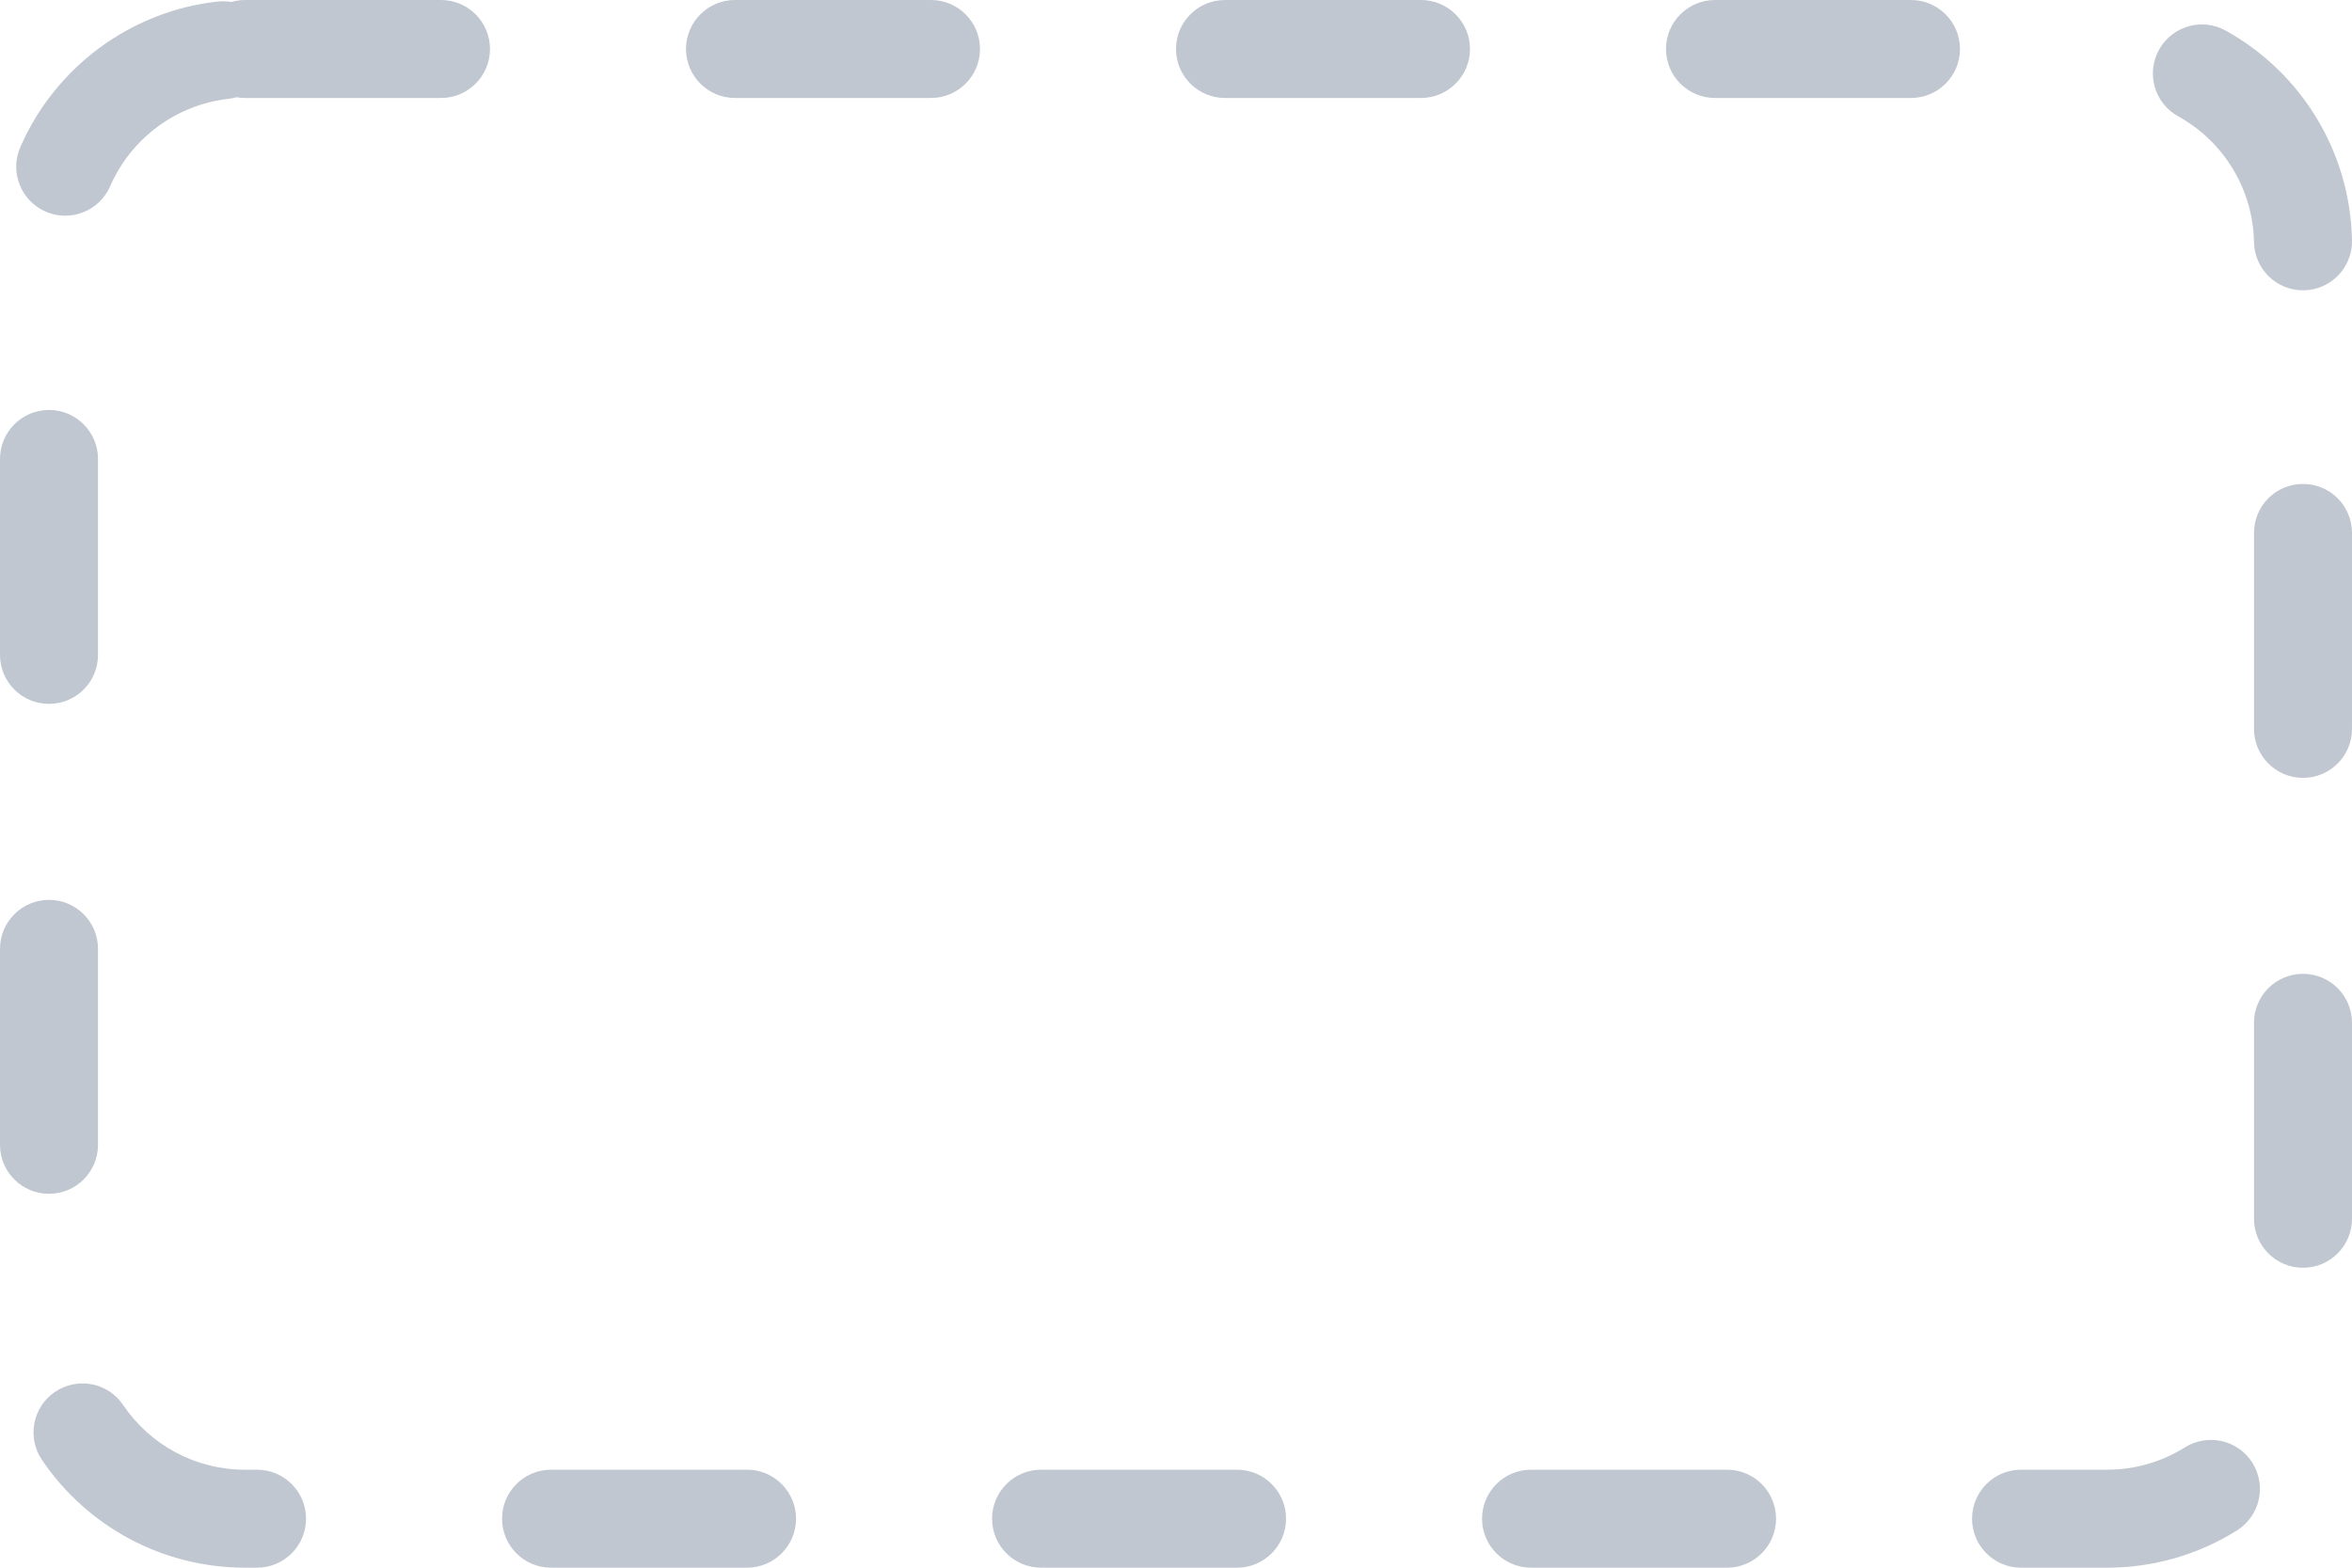 <?xml version="1.0" encoding="UTF-8"?>
<svg width="24px" height="16px" viewBox="0 0 24 16" version="1.1" xmlns="http://www.w3.org/2000/svg" xmlns:xlink="http://www.w3.org/1999/xlink">
    <!-- Generator: Sketch 49.3 (51167) - http://www.bohemiancoding.com/sketch -->
    <title>flag/empty@1x</title>
    <desc>Created with Sketch.</desc>
    <defs></defs>
    <g id="Styleguide" stroke="none" stroke-width="1" fill="none" fill-rule="evenodd">
        <g id="PayCap-Styleguide" transform="translate(-579, -6446)" fill="#C1C7D0" fill-rule="nonzero">
            <g id="flag/empty" transform="translate(579, 6446)">
                <path d="M2.5,1 C2.224,1 2,0.776 2,0.5 C2,0.224 2.224,0 2.5,0 L4.5,0 C4.776,0 5,0.224 5,0.5 C5,0.776 4.776,1 4.5,1 L2.5,1 Z M7.5,1 C7.224,1 7,0.776 7,0.5 C7,0.224 7.224,0 7.5,0 L9.5,0 C9.776,0 10,0.224 10,0.5 C10,0.776 9.776,1 9.5,1 L7.5,1 Z M12.5,1 C12.224,1 12,0.776 12,0.5 C12,0.224 12.224,0 12.5,0 L14.5,0 C14.776,0 15,0.224 15,0.5 C15,0.776 14.776,1 14.5,1 L12.5,1 Z M17.5,1 C17.224,1 17,0.776 17,0.5 C17,0.224 17.224,0 17.5,0 L19.5,0 C19.776,0 20,0.224 20,0.5 C20,0.776 19.776,1 19.5,1 L17.5,1 Z M22.226,1.187 C21.984,1.053 21.897,0.749 22.031,0.507 C22.165,0.266 22.469,0.178 22.711,0.312 C23.486,0.742 23.983,1.553 24,2.454 C24.005,2.73 23.785,2.958 23.509,2.963 C23.233,2.968 23.005,2.748 23,2.472 C22.99,1.931 22.692,1.445 22.226,1.187 Z M23,5.439 C23,5.162 23.224,4.939 23.5,4.939 C23.776,4.939 24,5.162 24,5.439 L24,7.439 C24,7.715 23.776,7.939 23.5,7.939 C23.224,7.939 23,7.715 23,7.439 L23,5.439 Z M23,10.439 C23,10.162 23.224,9.939 23.5,9.939 C23.776,9.939 24,10.162 24,10.439 L24,12.439 C24,12.715 23.776,12.939 23.5,12.939 C23.224,12.939 23,12.715 23,12.439 L23,10.439 Z M22.295,14.772 C22.529,14.626 22.838,14.696 22.984,14.93 C23.131,15.164 23.06,15.473 22.826,15.62 C22.432,15.867 21.975,16 21.5,16 L20.623,16 C20.347,16 20.123,15.776 20.123,15.5 C20.123,15.224 20.347,15 20.623,15 L21.5,15 C21.786,15 22.059,14.92 22.295,14.772 Z M17.623,15 C17.899,15 18.123,15.224 18.123,15.5 C18.123,15.776 17.899,16 17.623,16 L15.623,16 C15.347,16 15.123,15.776 15.123,15.5 C15.123,15.224 15.347,15 15.623,15 L17.623,15 Z M12.623,15 C12.899,15 13.123,15.224 13.123,15.5 C13.123,15.776 12.899,16 12.623,16 L10.623,16 C10.347,16 10.123,15.776 10.123,15.5 C10.123,15.224 10.347,15 10.623,15 L12.623,15 Z M7.623,15 C7.899,15 8.123,15.224 8.123,15.5 C8.123,15.776 7.899,16 7.623,16 L5.623,16 C5.347,16 5.123,15.776 5.123,15.5 C5.123,15.224 5.347,15 5.623,15 L7.623,15 Z M2.623,15 C2.899,15 3.123,15.224 3.123,15.5 C3.123,15.776 2.899,16 2.623,16 L2.5,16 C1.66,16 0.89,15.582 0.428,14.9 C0.273,14.671 0.333,14.36 0.562,14.205 C0.791,14.051 1.102,14.11 1.256,14.339 C1.534,14.75 1.995,15 2.5,15 L2.623,15 Z M1,11.684 C1,11.961 0.776,12.184 0.5,12.184 C0.224,12.184 0,11.961 0,11.684 L0,9.684 C0,9.408 0.224,9.184 0.5,9.184 C0.776,9.184 1,9.408 1,9.684 L1,11.684 Z M1,6.684 C1,6.961 0.776,7.184 0.5,7.184 C0.224,7.184 0,6.961 0,6.684 L0,4.684 C0,4.408 0.224,4.184 0.5,4.184 C0.776,4.184 1,4.408 1,4.684 L1,6.684 Z M1.124,1.901 C1.014,2.154 0.719,2.27 0.466,2.16 C0.213,2.049 0.097,1.755 0.207,1.502 C0.562,0.688 1.327,0.116 2.218,0.016 C2.493,-0.015 2.74,0.182 2.771,0.457 C2.802,0.731 2.604,0.979 2.33,1.009 C1.796,1.069 1.337,1.413 1.124,1.901 Z" id="Rectangle-29"></path>
            </g>
        </g>
    </g>
</svg>